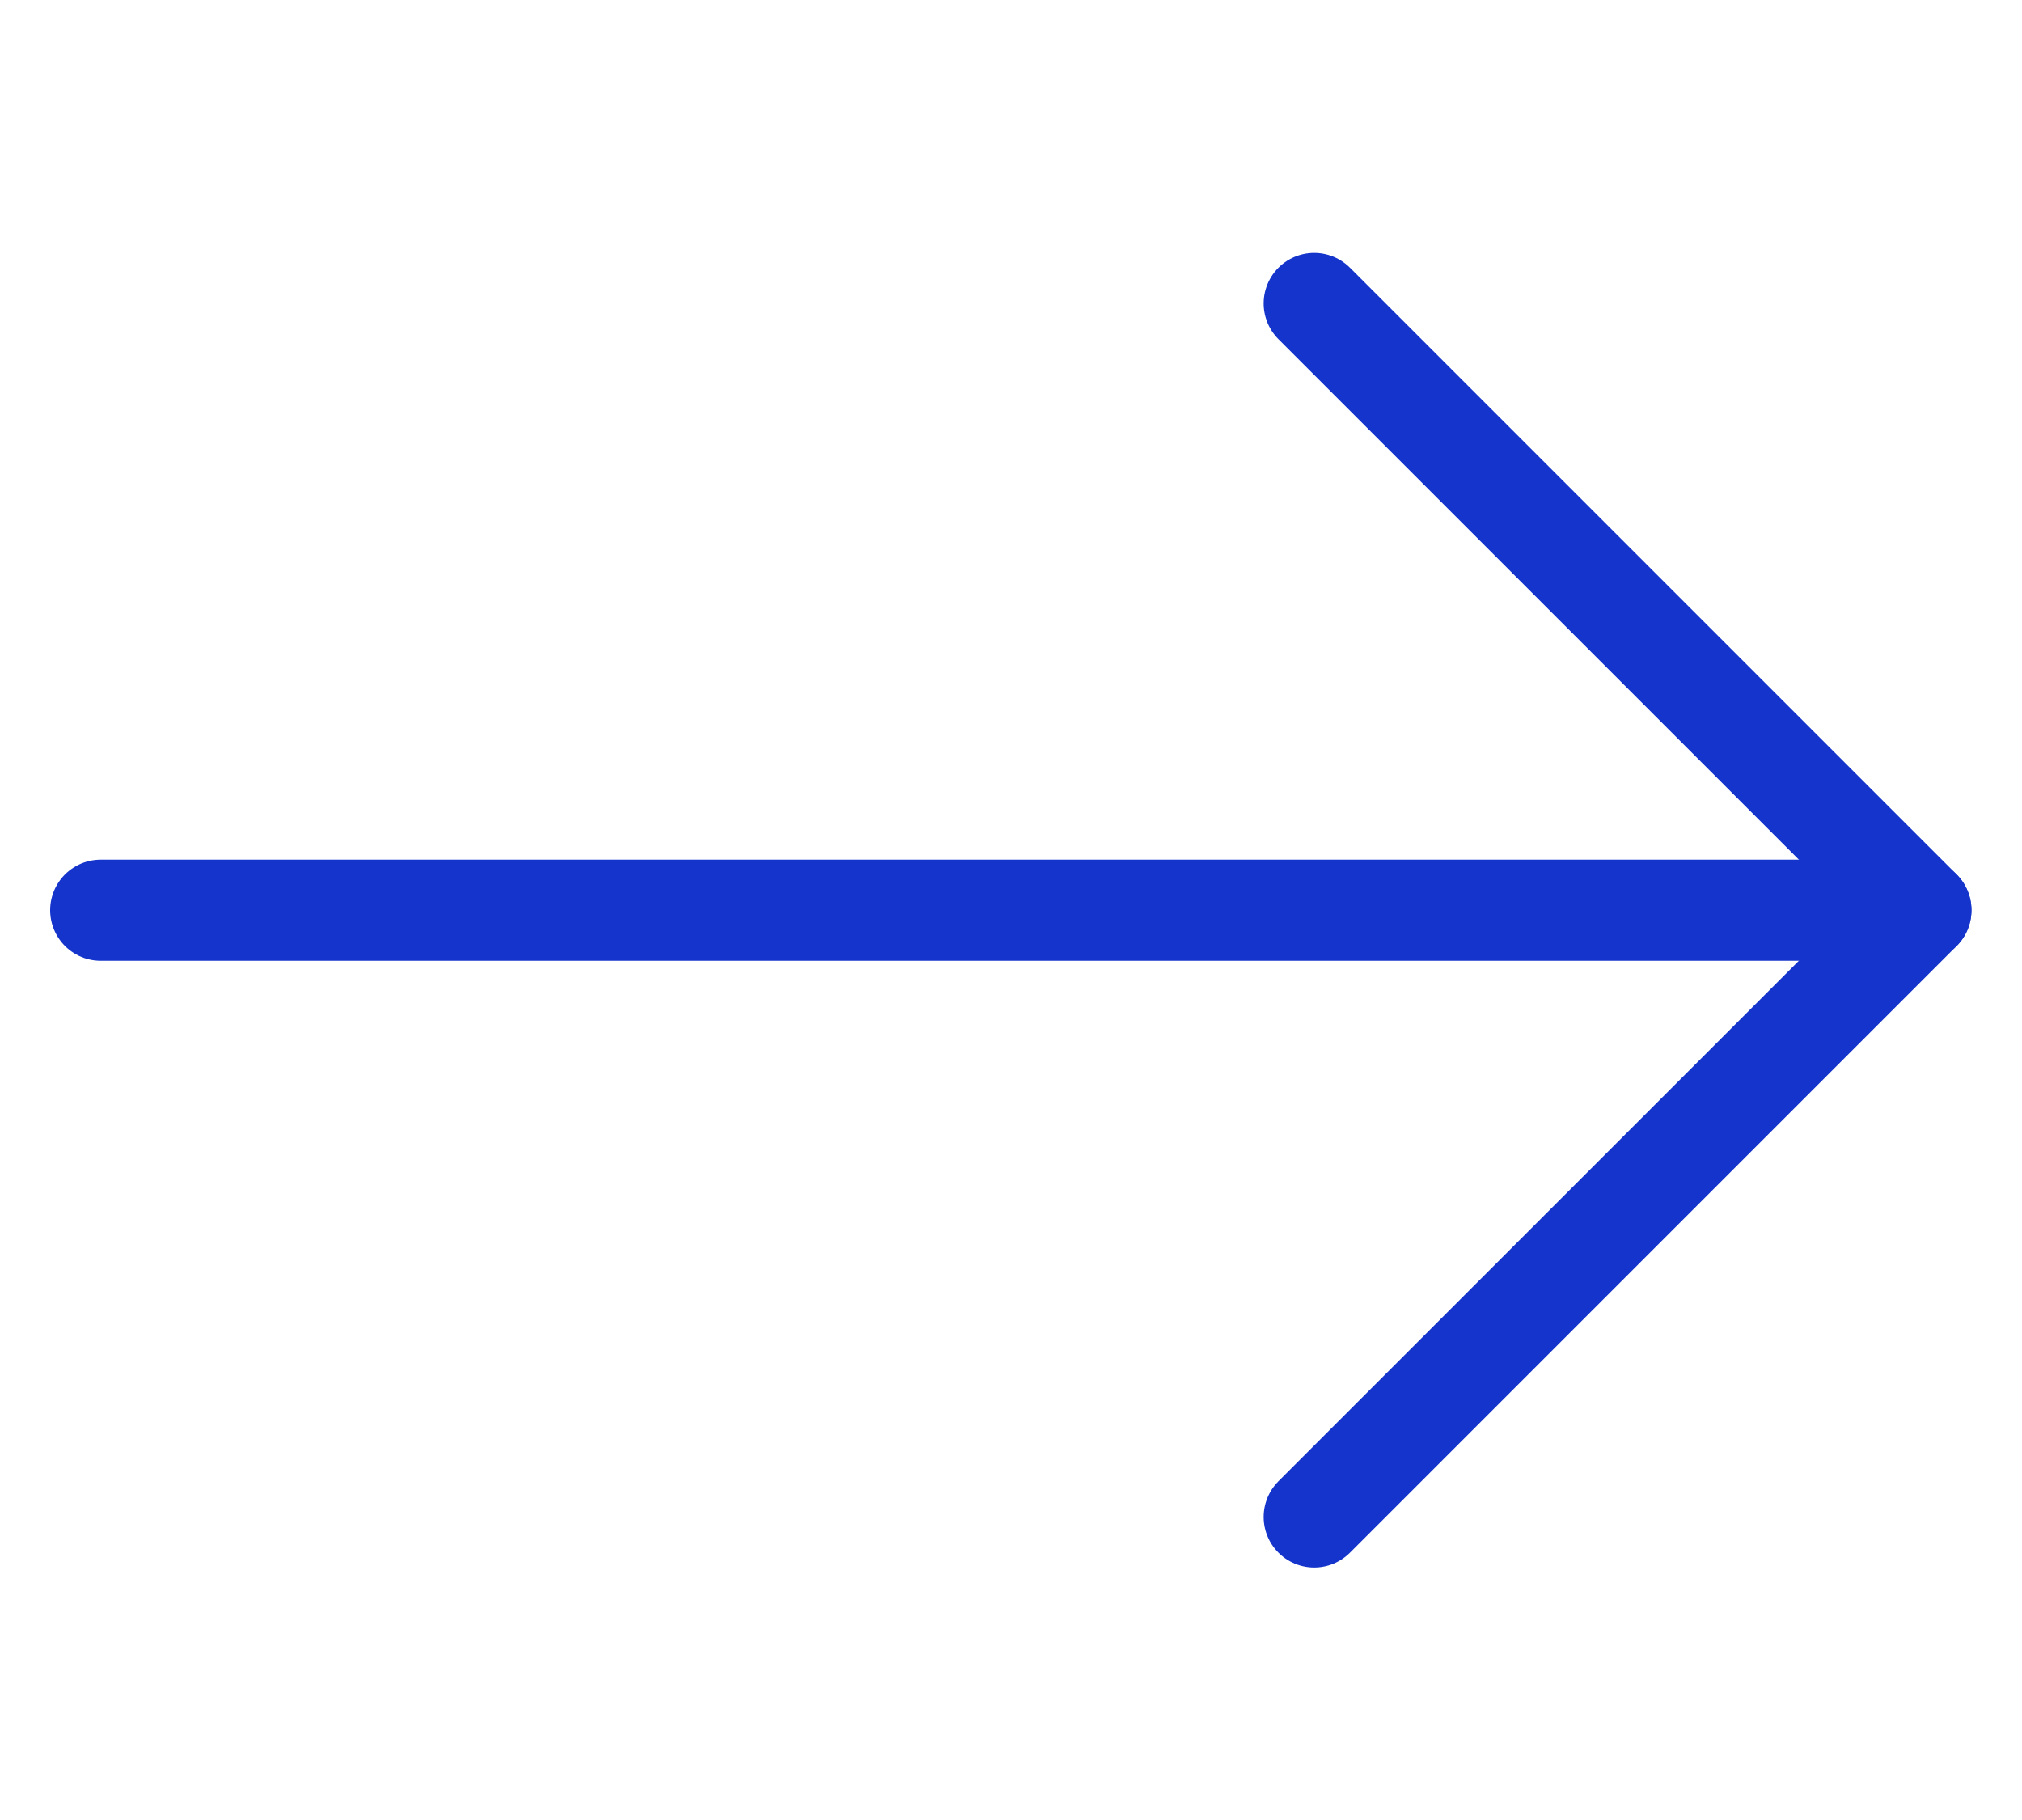 <svg width="20" height="18" viewBox="0 0 20 18" fill="none"
     xmlns="http://www.w3.org/2000/svg">
    <path d="M19 9.002H0.996" stroke="#1434CB" stroke-linecap="round"
          stroke-linejoin="round"/>
    <path d="M12.999 15.003L19 9.002L12.999 3.001" stroke="#1434CB"
          stroke-linecap="round"
          stroke-linejoin="round"/>
</svg>
